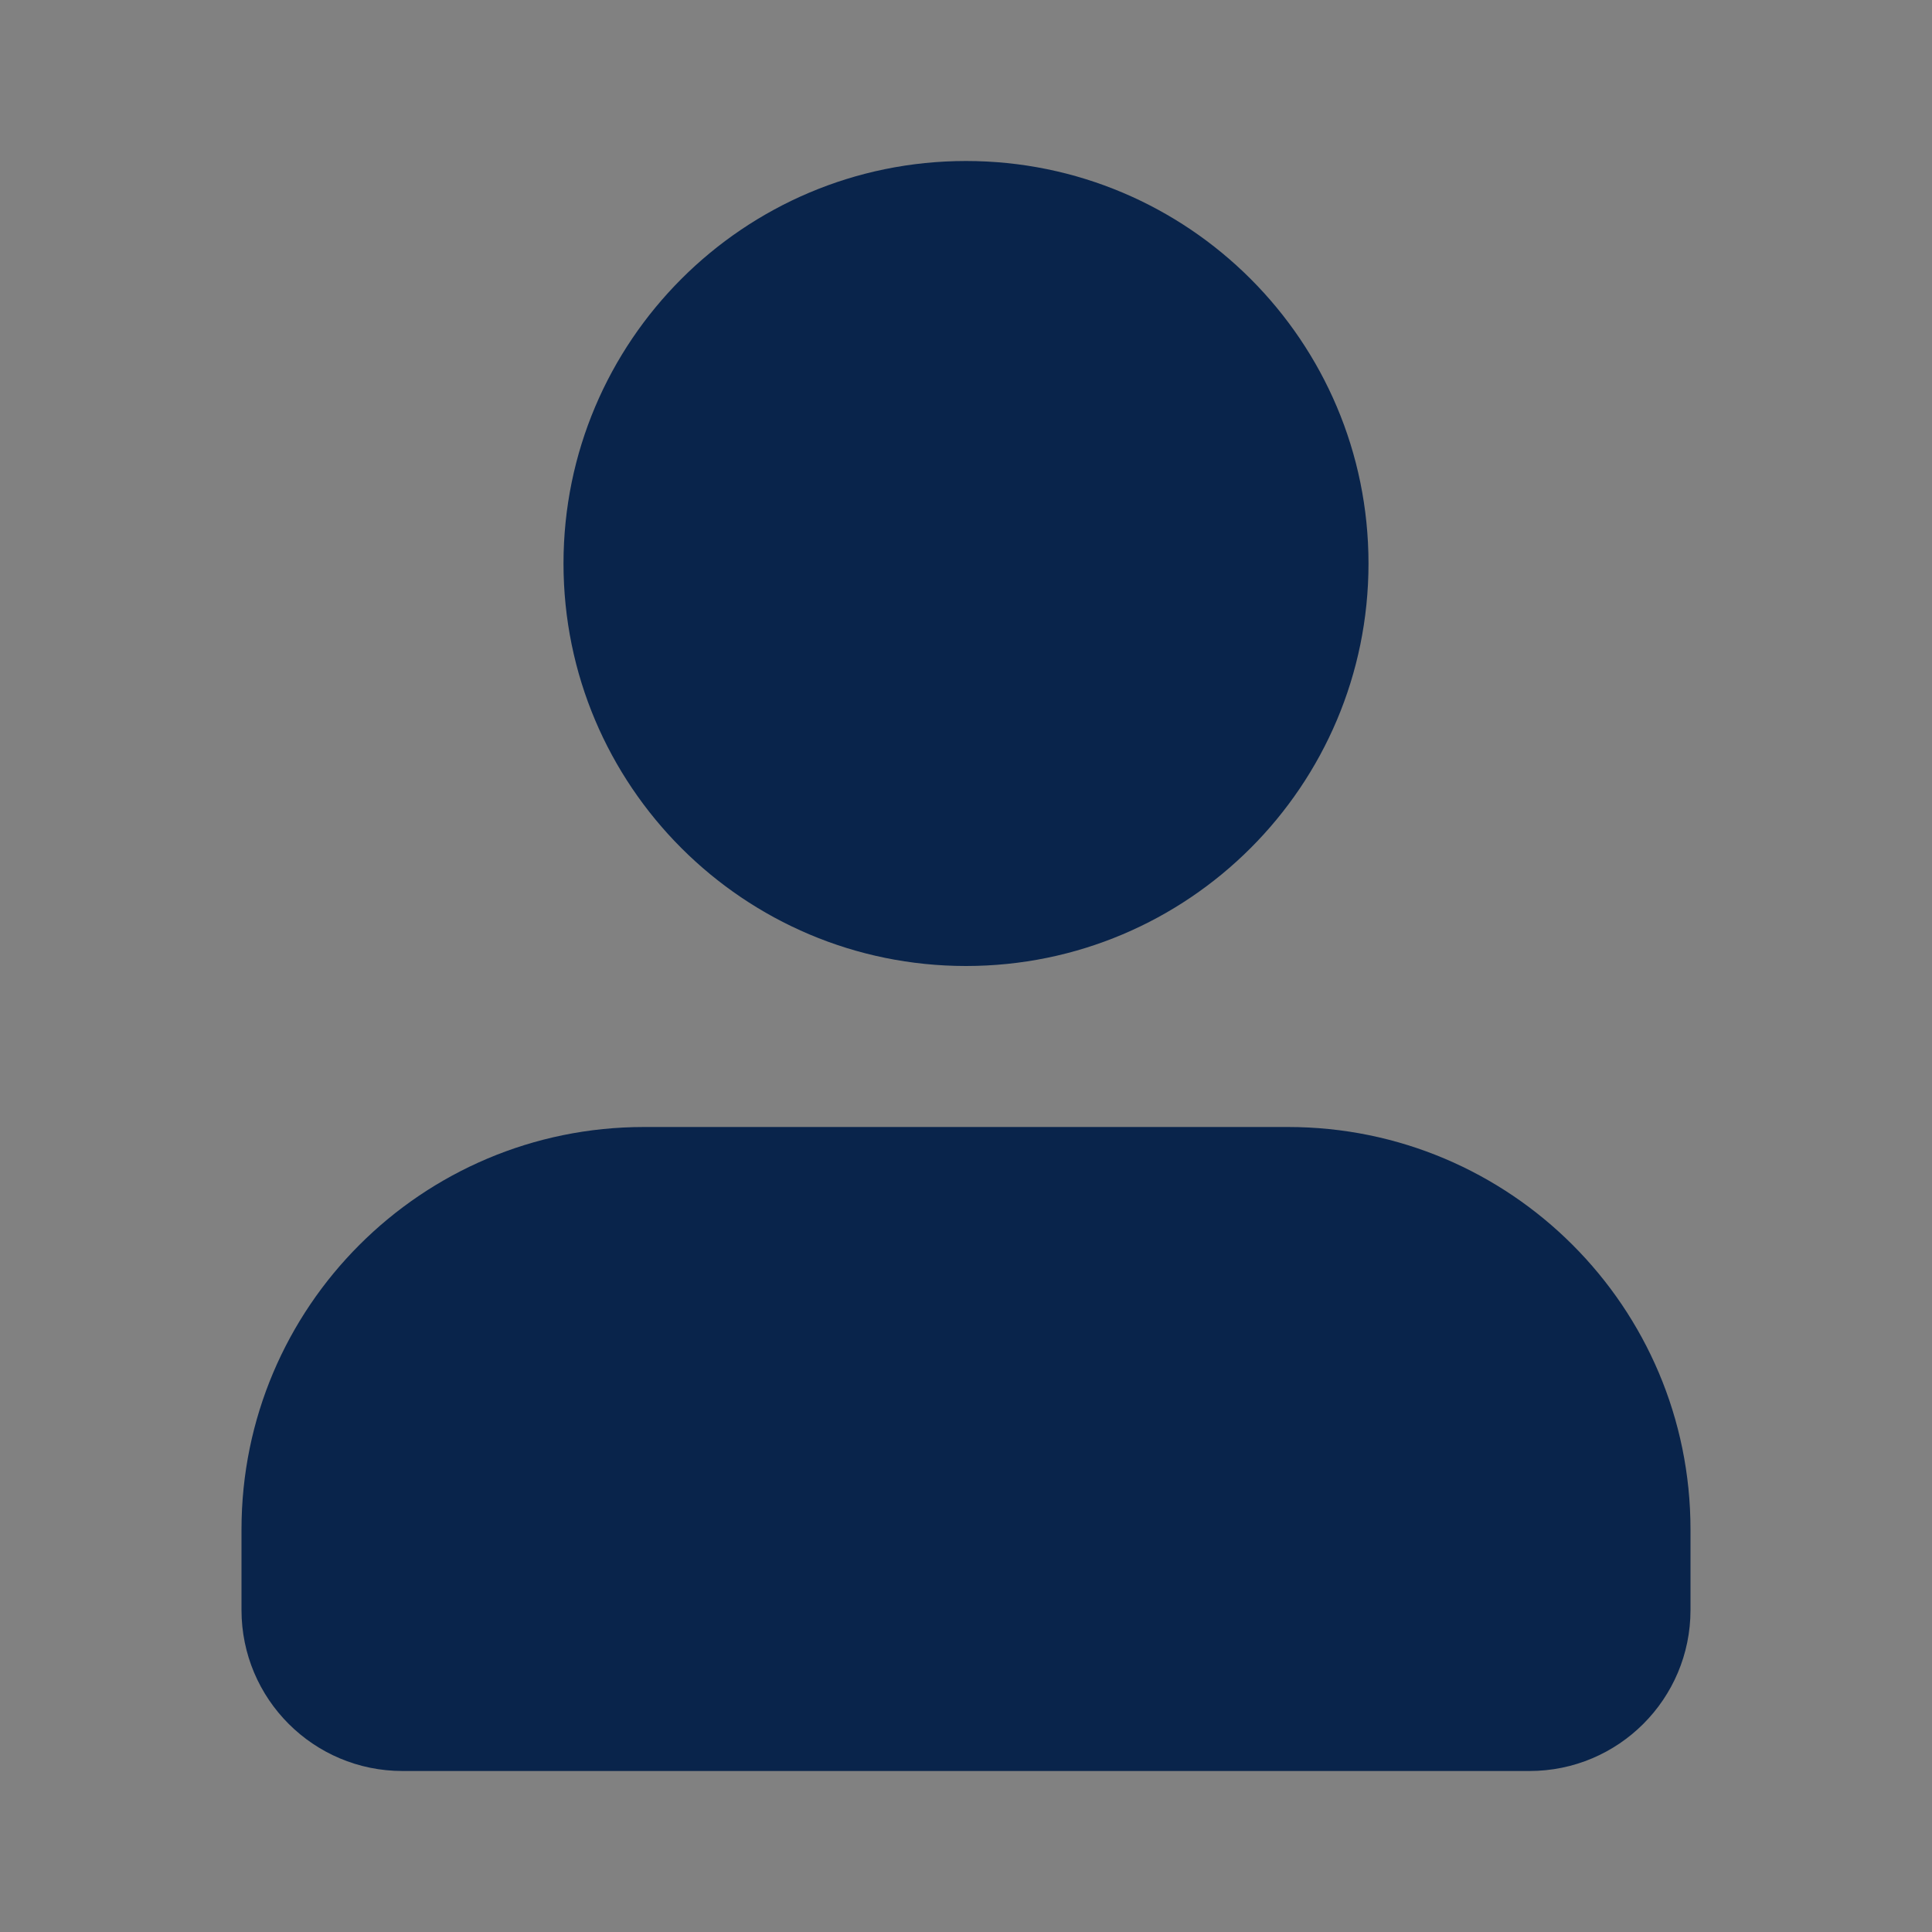 <svg width="24" height="24" viewBox="0 0 24 24" fill="none" xmlns="http://www.w3.org/2000/svg">
<rect x="0" y="0" width="24" height="24" fill="#808080" stroke="none"/>
<rect width="24" height="24" fill="white" fill-opacity="0.01"/>
<path d="M12 2C9.239 2 7 4.239 7 7C7 9.761 9.239 12 12 12C14.761 12 17 9.761 17 7C17 4.239 14.761 2 12 2Z" fill="#09244B"/>
<path d="M8 14C5.239 14 3 16.239 3 19V20C3 21.105 3.895 22 5 22H19C20.105 22 21 21.105 21 20V19C21 16.239 18.761 14 16 14H8Z" fill="#09244B"/>
</svg>
